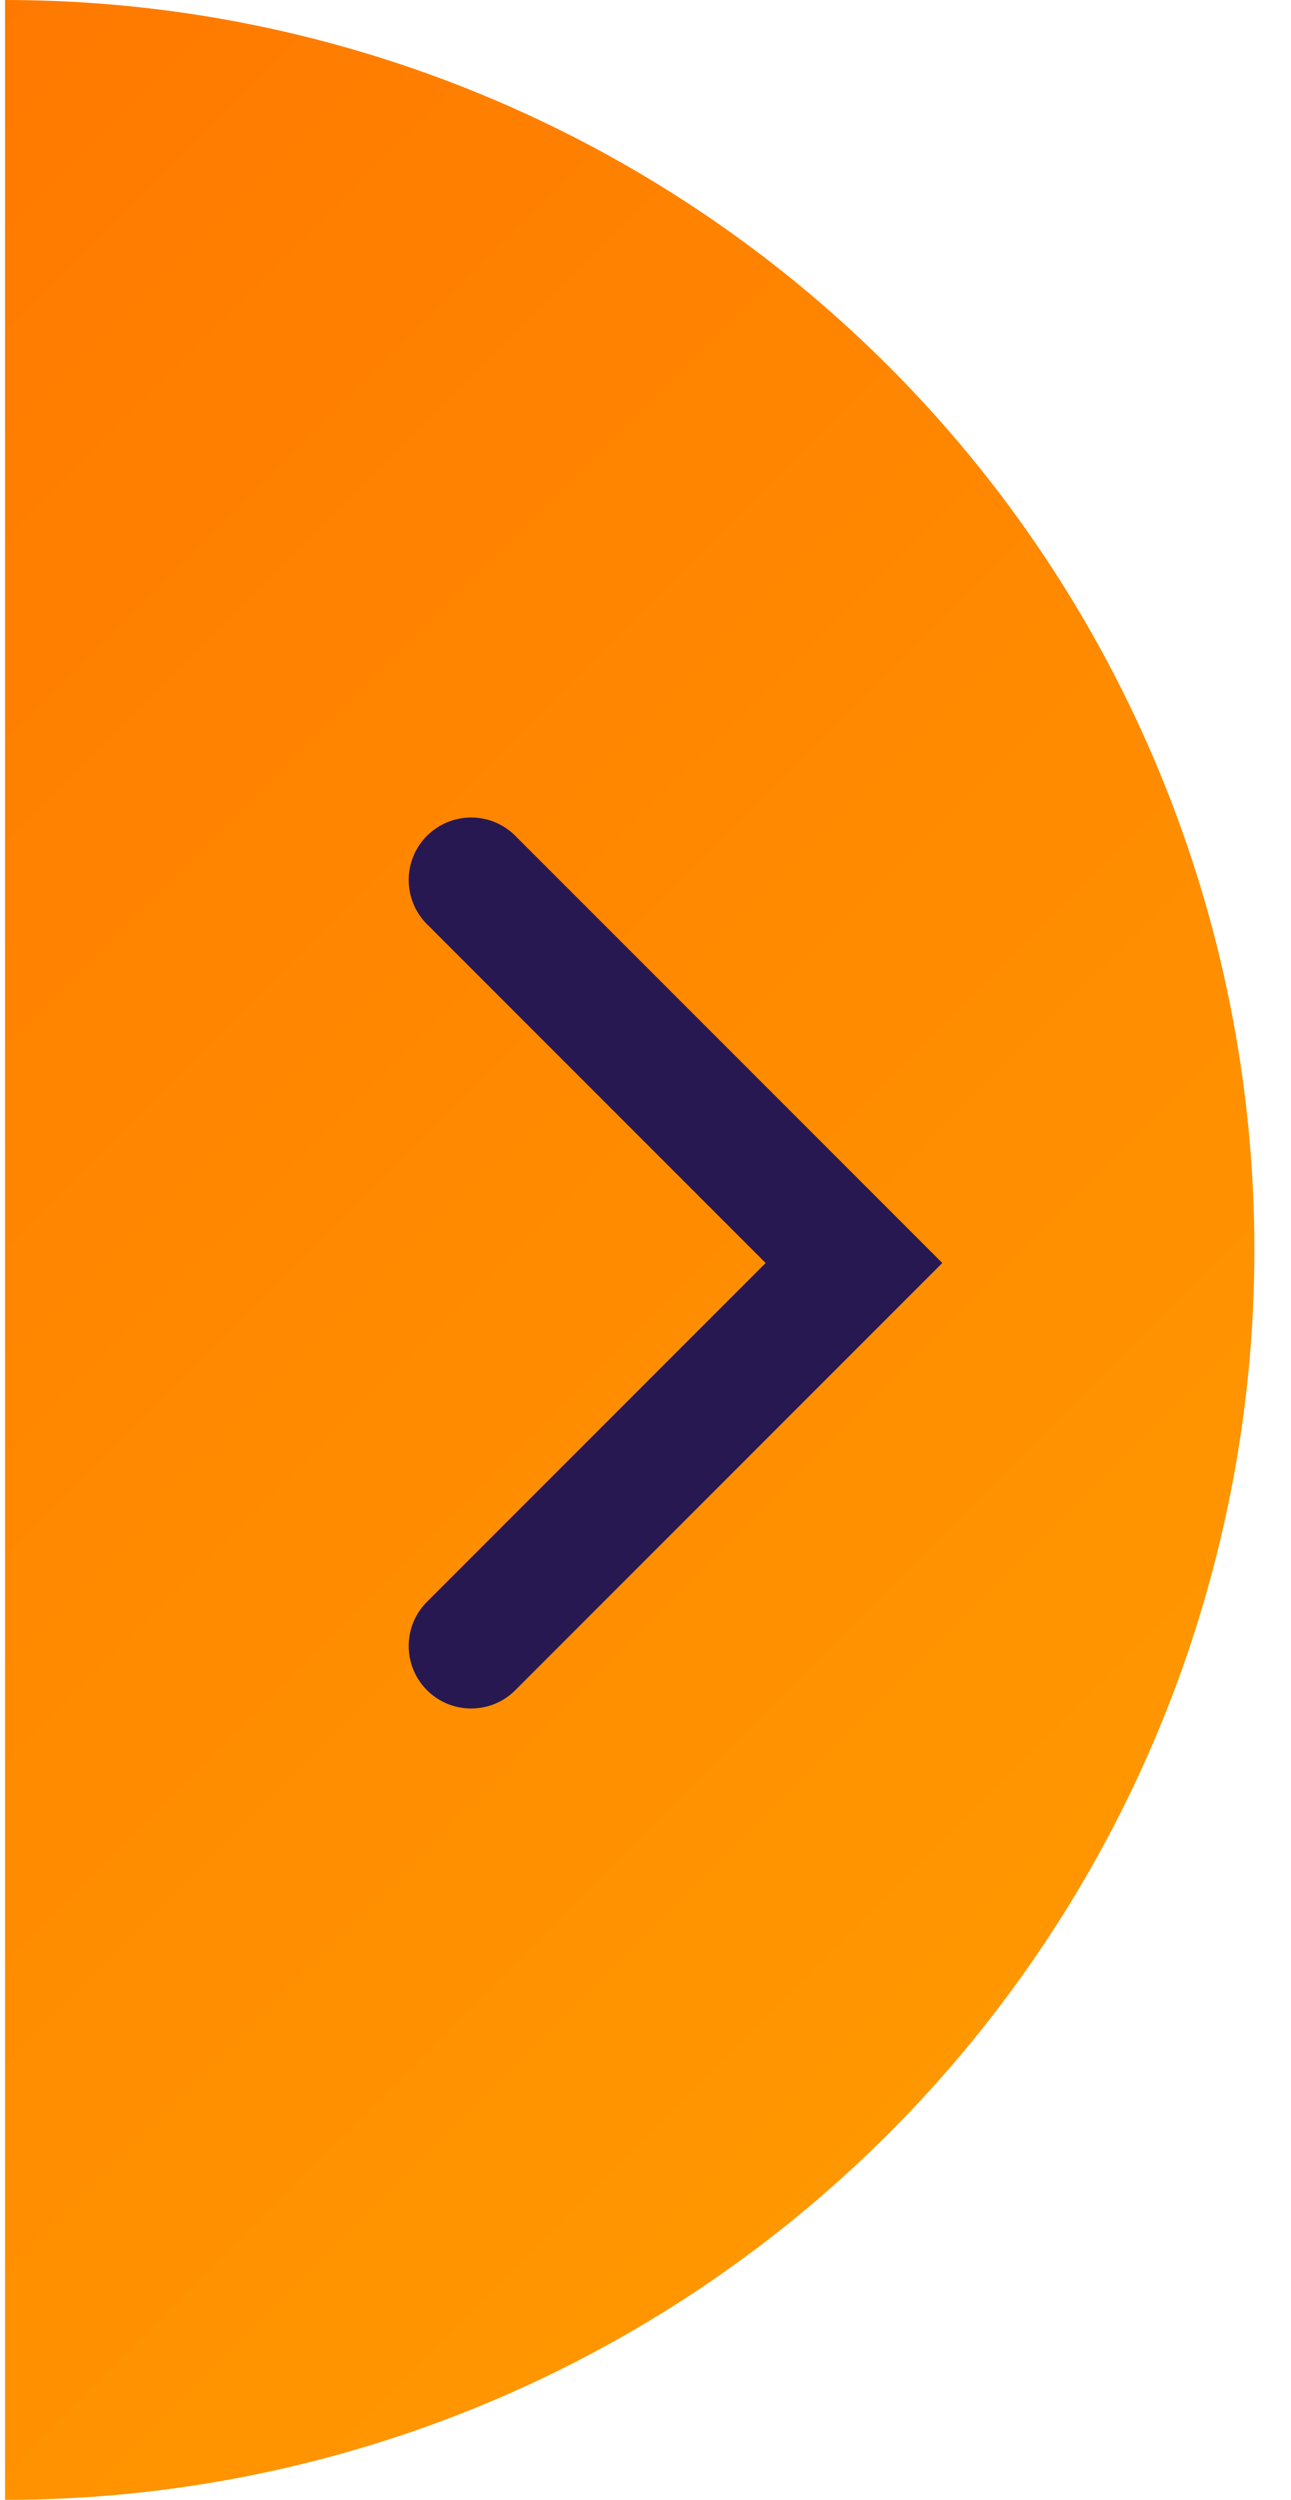 <svg width="31" height="60" viewBox="0 0 31 60" fill="none" xmlns="http://www.w3.org/2000/svg">
<path d="M0.121 60C8.078 60 15.709 56.839 21.334 51.213C26.961 45.587 30.121 37.956 30.121 30C30.121 22.044 26.961 14.413 21.334 8.787C15.709 3.161 8.078 1.54919e-06 0.121 0L0.121 30L0.121 60Z" fill="url(#paint0_linear_63_1083)"/>
<path fill-rule="evenodd" clip-rule="evenodd" d="M10.253 40.567C9.667 39.981 9.667 39.031 10.253 38.446L18.385 30.314L10.253 22.182C9.667 21.596 9.667 20.646 10.253 20.061C10.839 19.475 11.789 19.475 12.374 20.061L22.627 30.314L12.374 40.567C11.789 41.153 10.839 41.153 10.253 40.567Z" fill="#281852"/>
<defs>
<linearGradient id="paint0_linear_63_1083" x1="-29.879" y1="0" x2="30.121" y2="60" gradientUnits="userSpaceOnUse">
<stop stop-color="#FF6D00"/>
<stop offset="1" stop-color="#FF9E00"/>
</linearGradient>
</defs>
</svg>
